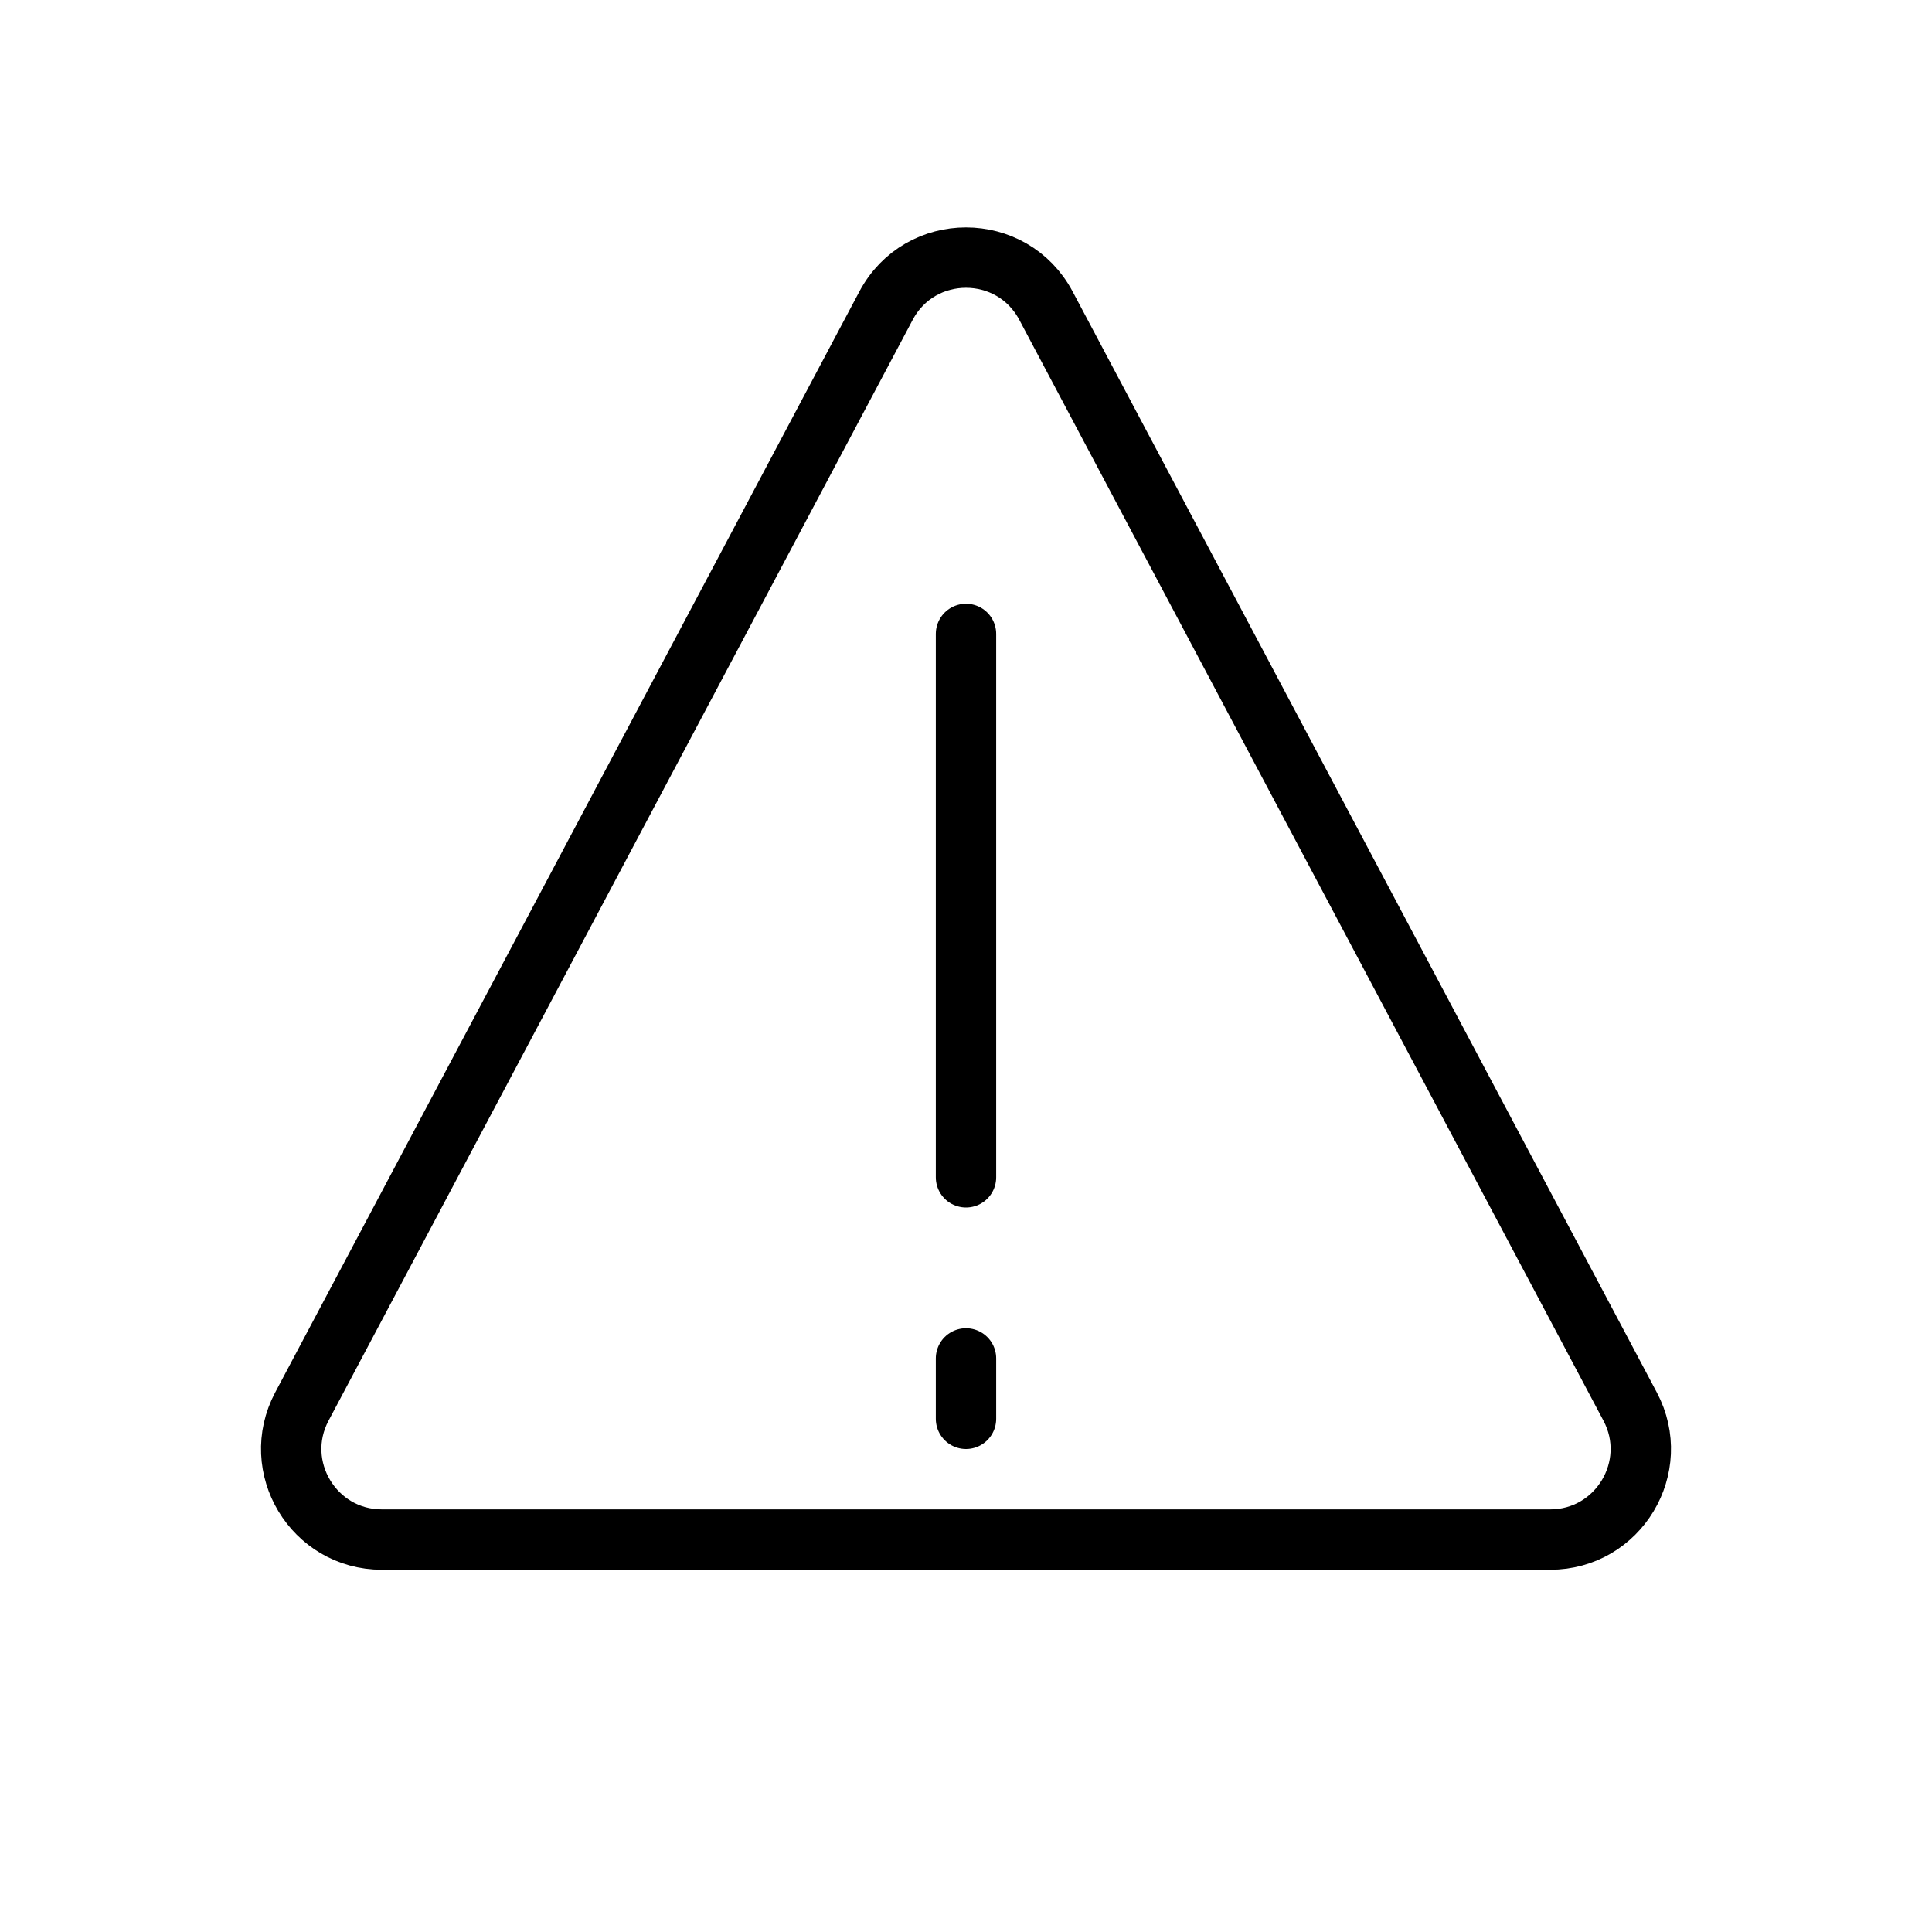 <svg viewBox="0 0 32 32" fill="none" xmlns="http://www.w3.org/2000/svg" stroke="currentColor"><path d="M14.675 5.064C15.239 4.001 16.761 4.001 17.325 5.064L27 23.297C27.53 24.296 26.806 25.5 25.675 25.5H6.325C5.194 25.5 4.47 24.296 5 23.297L14.675 5.064Z" stroke-linecap="round"/><path d="M16 19.5L16 10.5" stroke-linecap="round"/><path d="M16 22.5L16 23.5" stroke-linecap="round"/></svg>